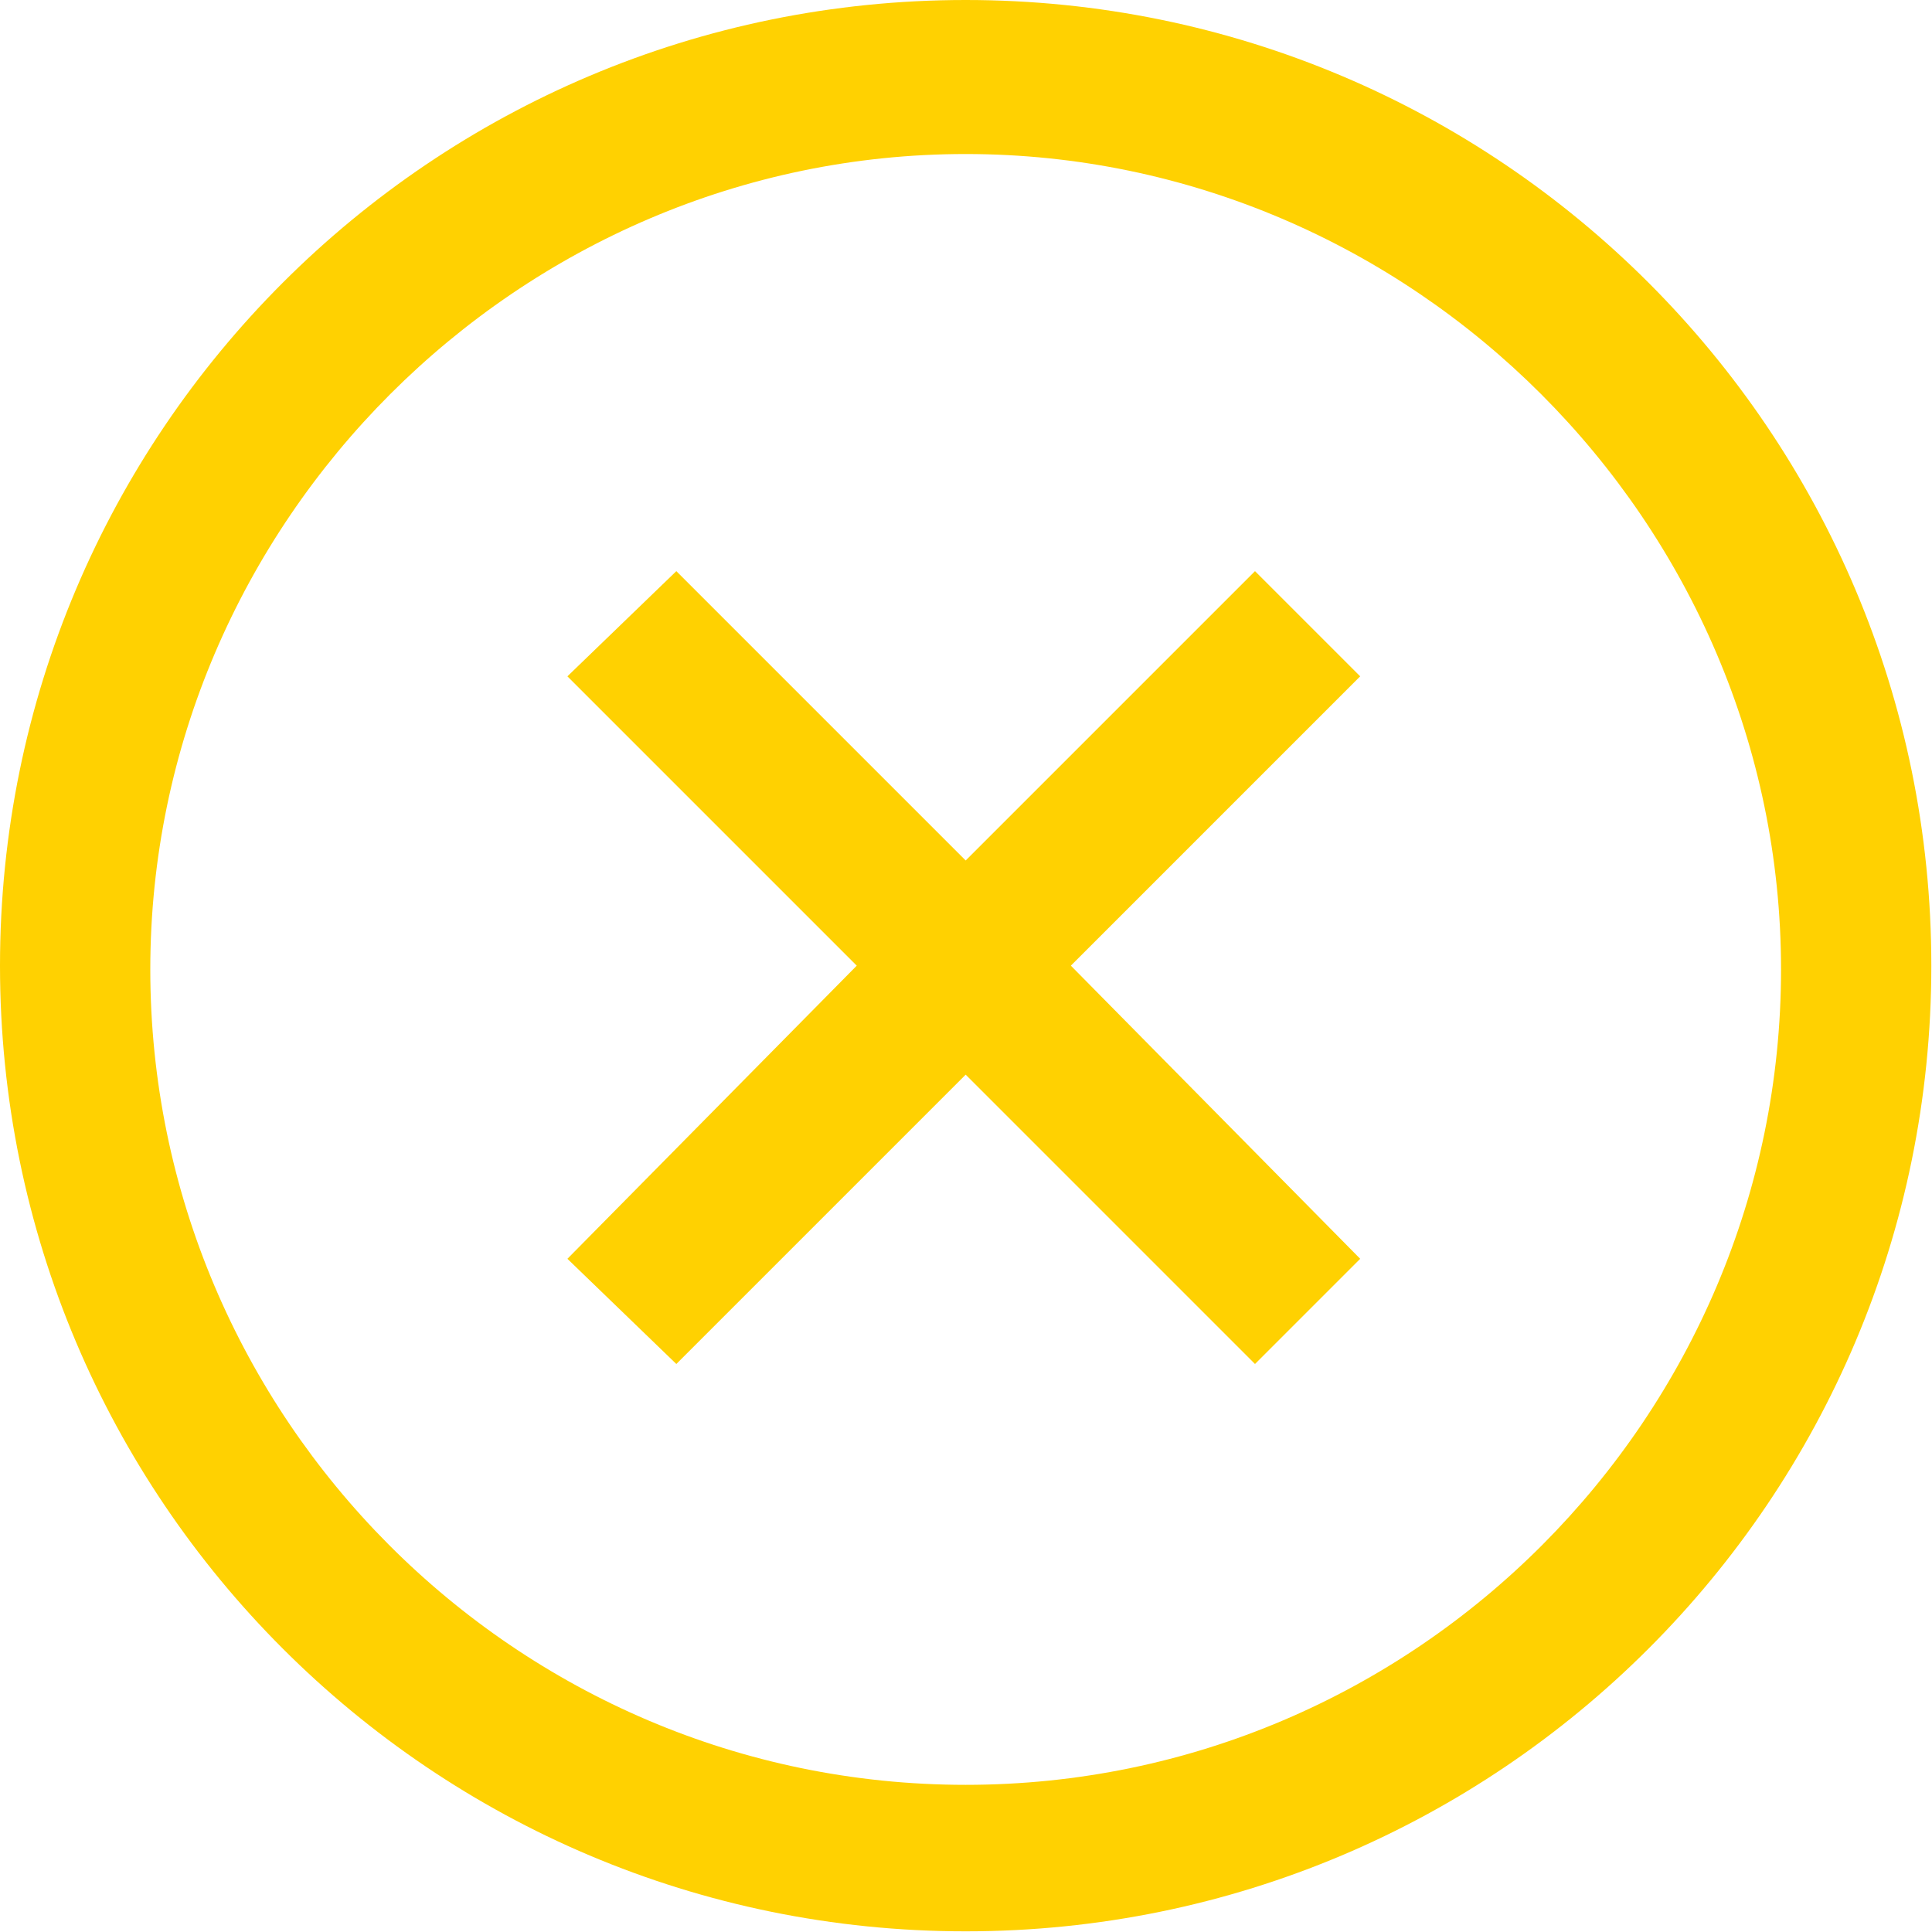 <svg width="29" height="29" viewBox="0 0 29 29" fill="none" xmlns="http://www.w3.org/2000/svg">
<g opacity="1">
<path d="M14.495 0C6.486 0 0 6.486 0 14.495C0 22.504 6.486 28.99 14.495 28.99C22.504 28.99 28.99 22.504 28.99 14.495C28.99 6.486 22.504 0 14.495 0ZM14.495 26.791C7.727 26.791 2.256 21.263 2.256 14.551C2.256 7.84 7.784 2.312 14.495 2.312C21.207 2.312 26.734 7.84 26.734 14.551C26.734 21.263 21.263 26.791 14.495 26.791Z" fill="#FFD101"/>
<path d="M18.838 8.573L14.495 12.916L10.152 8.573L8.517 10.152L12.86 14.495L8.517 18.895L10.152 20.474L14.495 16.131L18.838 20.474L20.417 18.895L16.074 14.495L20.417 10.152L18.838 8.573Z" fill="#FFD101"/>
</g>
</svg>
